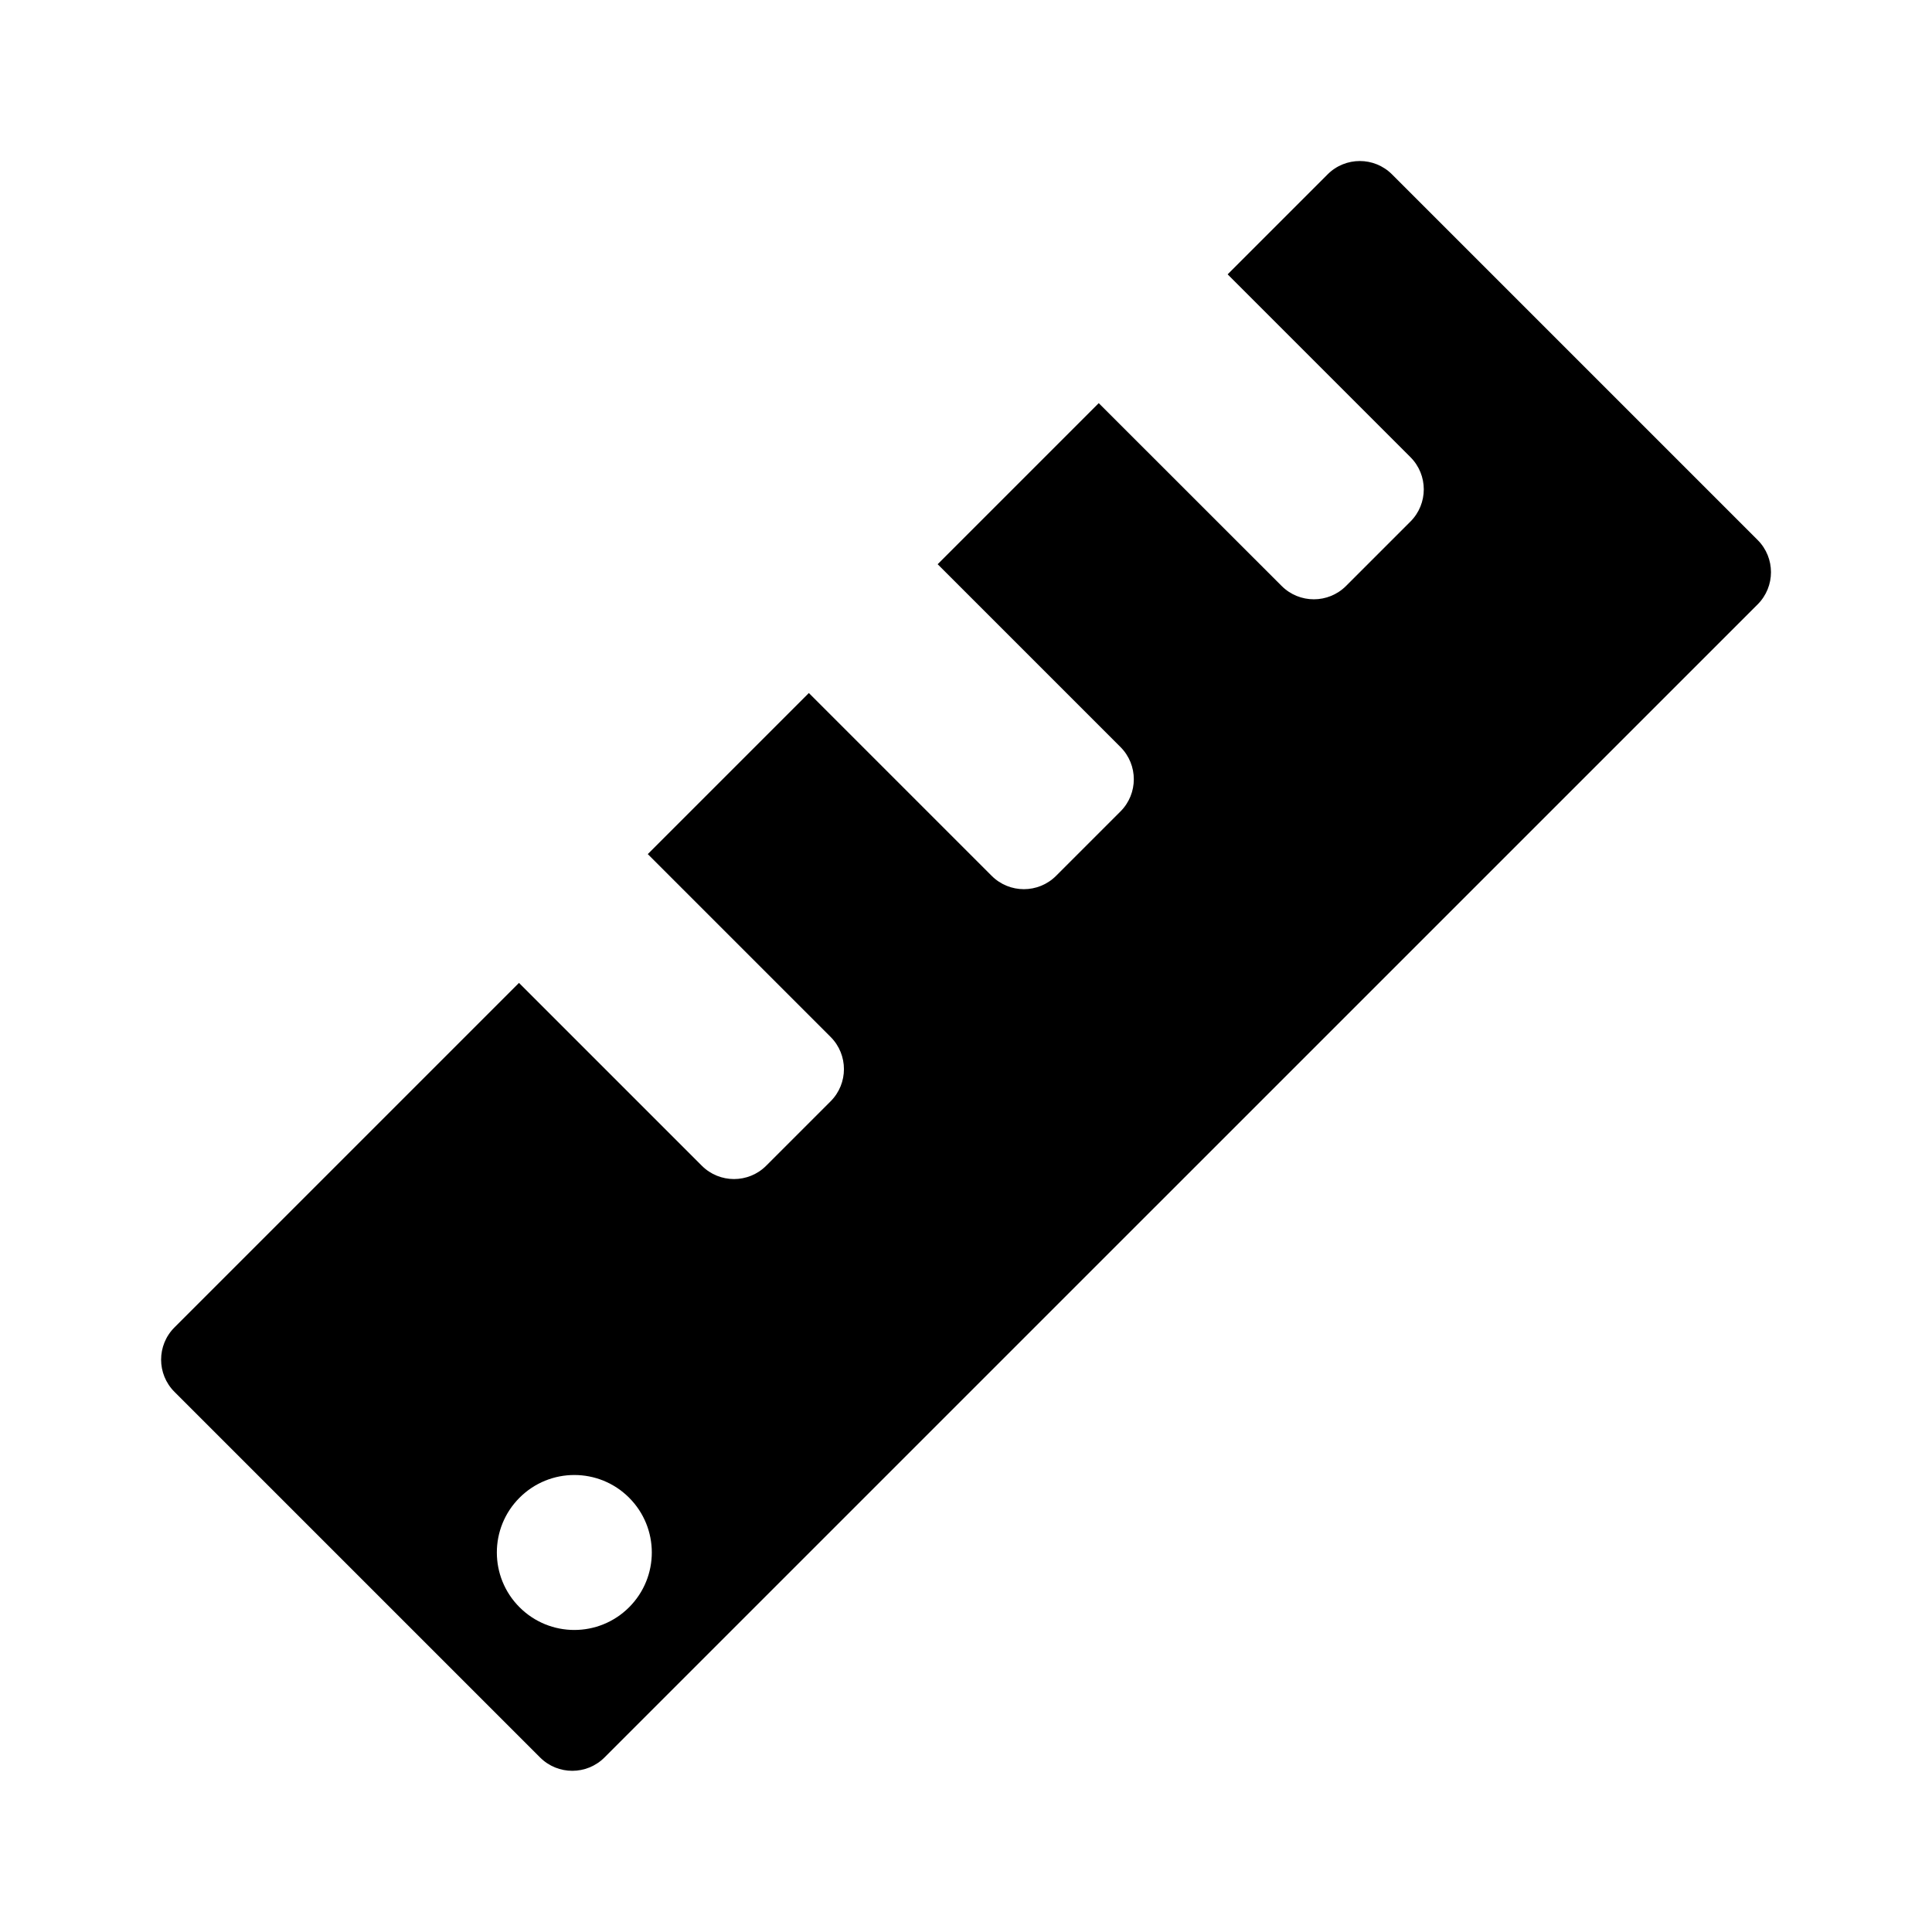 <svg xmlns="http://www.w3.org/2000/svg" width="24" height="24">
  <path d="M21.834 6.708 17.292 2.166c-.221-.221-.579-.221-.8 0l-1.242 1.242 2.271 2.271c.221.221.221.579 0 .8l-.8.8c-.221.221-.579.221-.8 0L13.649 5.008l-2.001 2.001 2.271 2.271c.221.221.221.579 0 .8l-.8.8c-.221.221-.579.221-.8 0l-2.271-2.271-2.001 2.001 2.271 2.271c.221.221.221.579 0 .8l-.8.8c-.221.221-.579.221-.8 0l-2.271-2.271-4.28 4.28c-.221.221-.221.579 0 .8l4.542 4.542c.221.221.579.221.8 0L21.834 7.508c.221-.221.221-.579 0-.8zM7.815 19.966c-.376.376-.985.376-1.361 0-.376-.376-.376-.985 0-1.361.376-.376.985-.376 1.361 0 .376.376.376.985 0 1.361z"/>
</svg>
